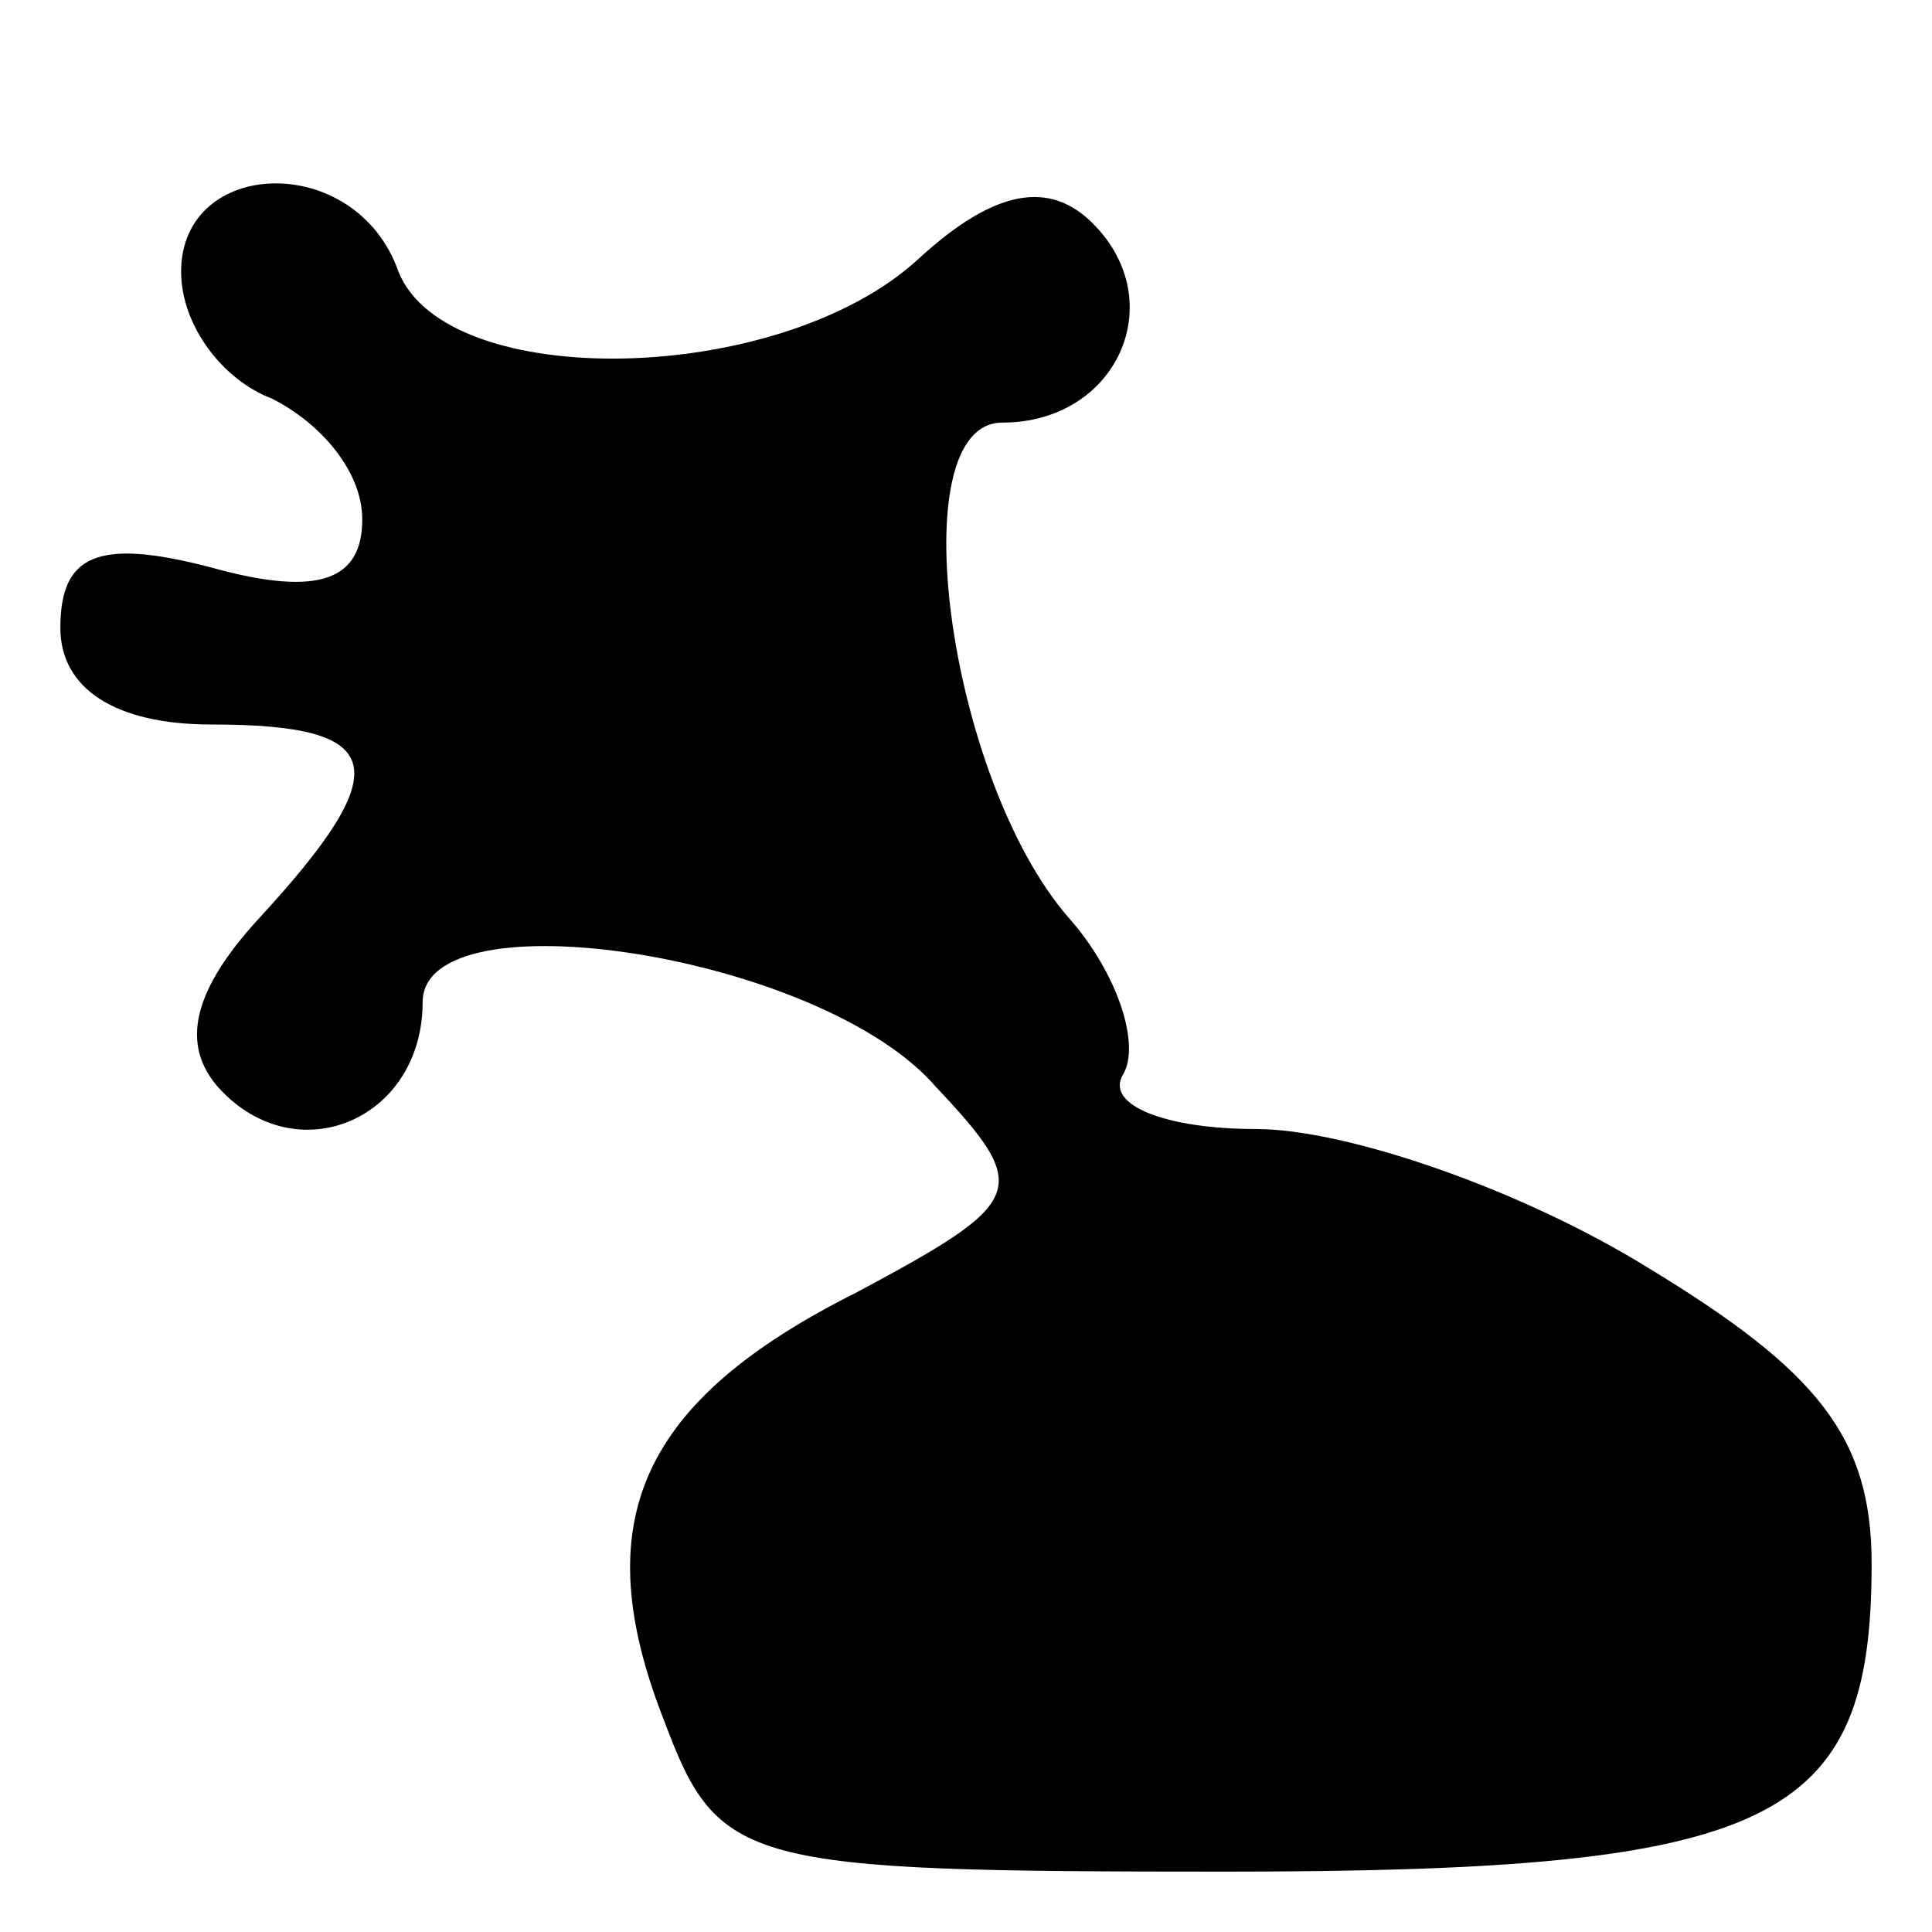 <?xml version="1.0" standalone="no"?>
<!DOCTYPE svg PUBLIC "-//W3C//DTD SVG 20010904//EN"
 "http://www.w3.org/TR/2001/REC-SVG-20010904/DTD/svg10.dtd">
<svg version="1.0" xmlns="http://www.w3.org/2000/svg"
 width="32pt" height="32pt" viewBox="0 0 32 32"
 preserveAspectRatio="xMidYMid meet">
<g transform="translate(0,32) scale(0.1,-0.1)"
fill="#000000" stroke="none">
<path d="M30 275 c0 -9 7 -18 15 -21 8 -4 15 -12 15 -20 0 -10 -7 -13 -25 -8
-19 5 -25 2 -25 -10 0 -10 9 -16 25 -16 29 0 31 -7 8 -32 -12 -13 -13 -22 -6
-29 13 -13 33 -4 33 15 0 18 66 8 85 -14 16 -17 15 -19 -13 -34 -36 -18 -45
-38 -32 -71 9 -24 13 -25 93 -25 91 0 107 8 107 51 0 21 -9 32 -37 49 -21 13
-50 23 -65 23 -15 0 -25 4 -22 9 3 5 -1 17 -9 26 -20 23 -28 82 -11 82 19 0
28 20 15 33 -7 7 -16 6 -29 -6 -23 -21 -78 -22 -86 -2 -7 20 -36 19 -36 0z"/>
</g>
</svg>
